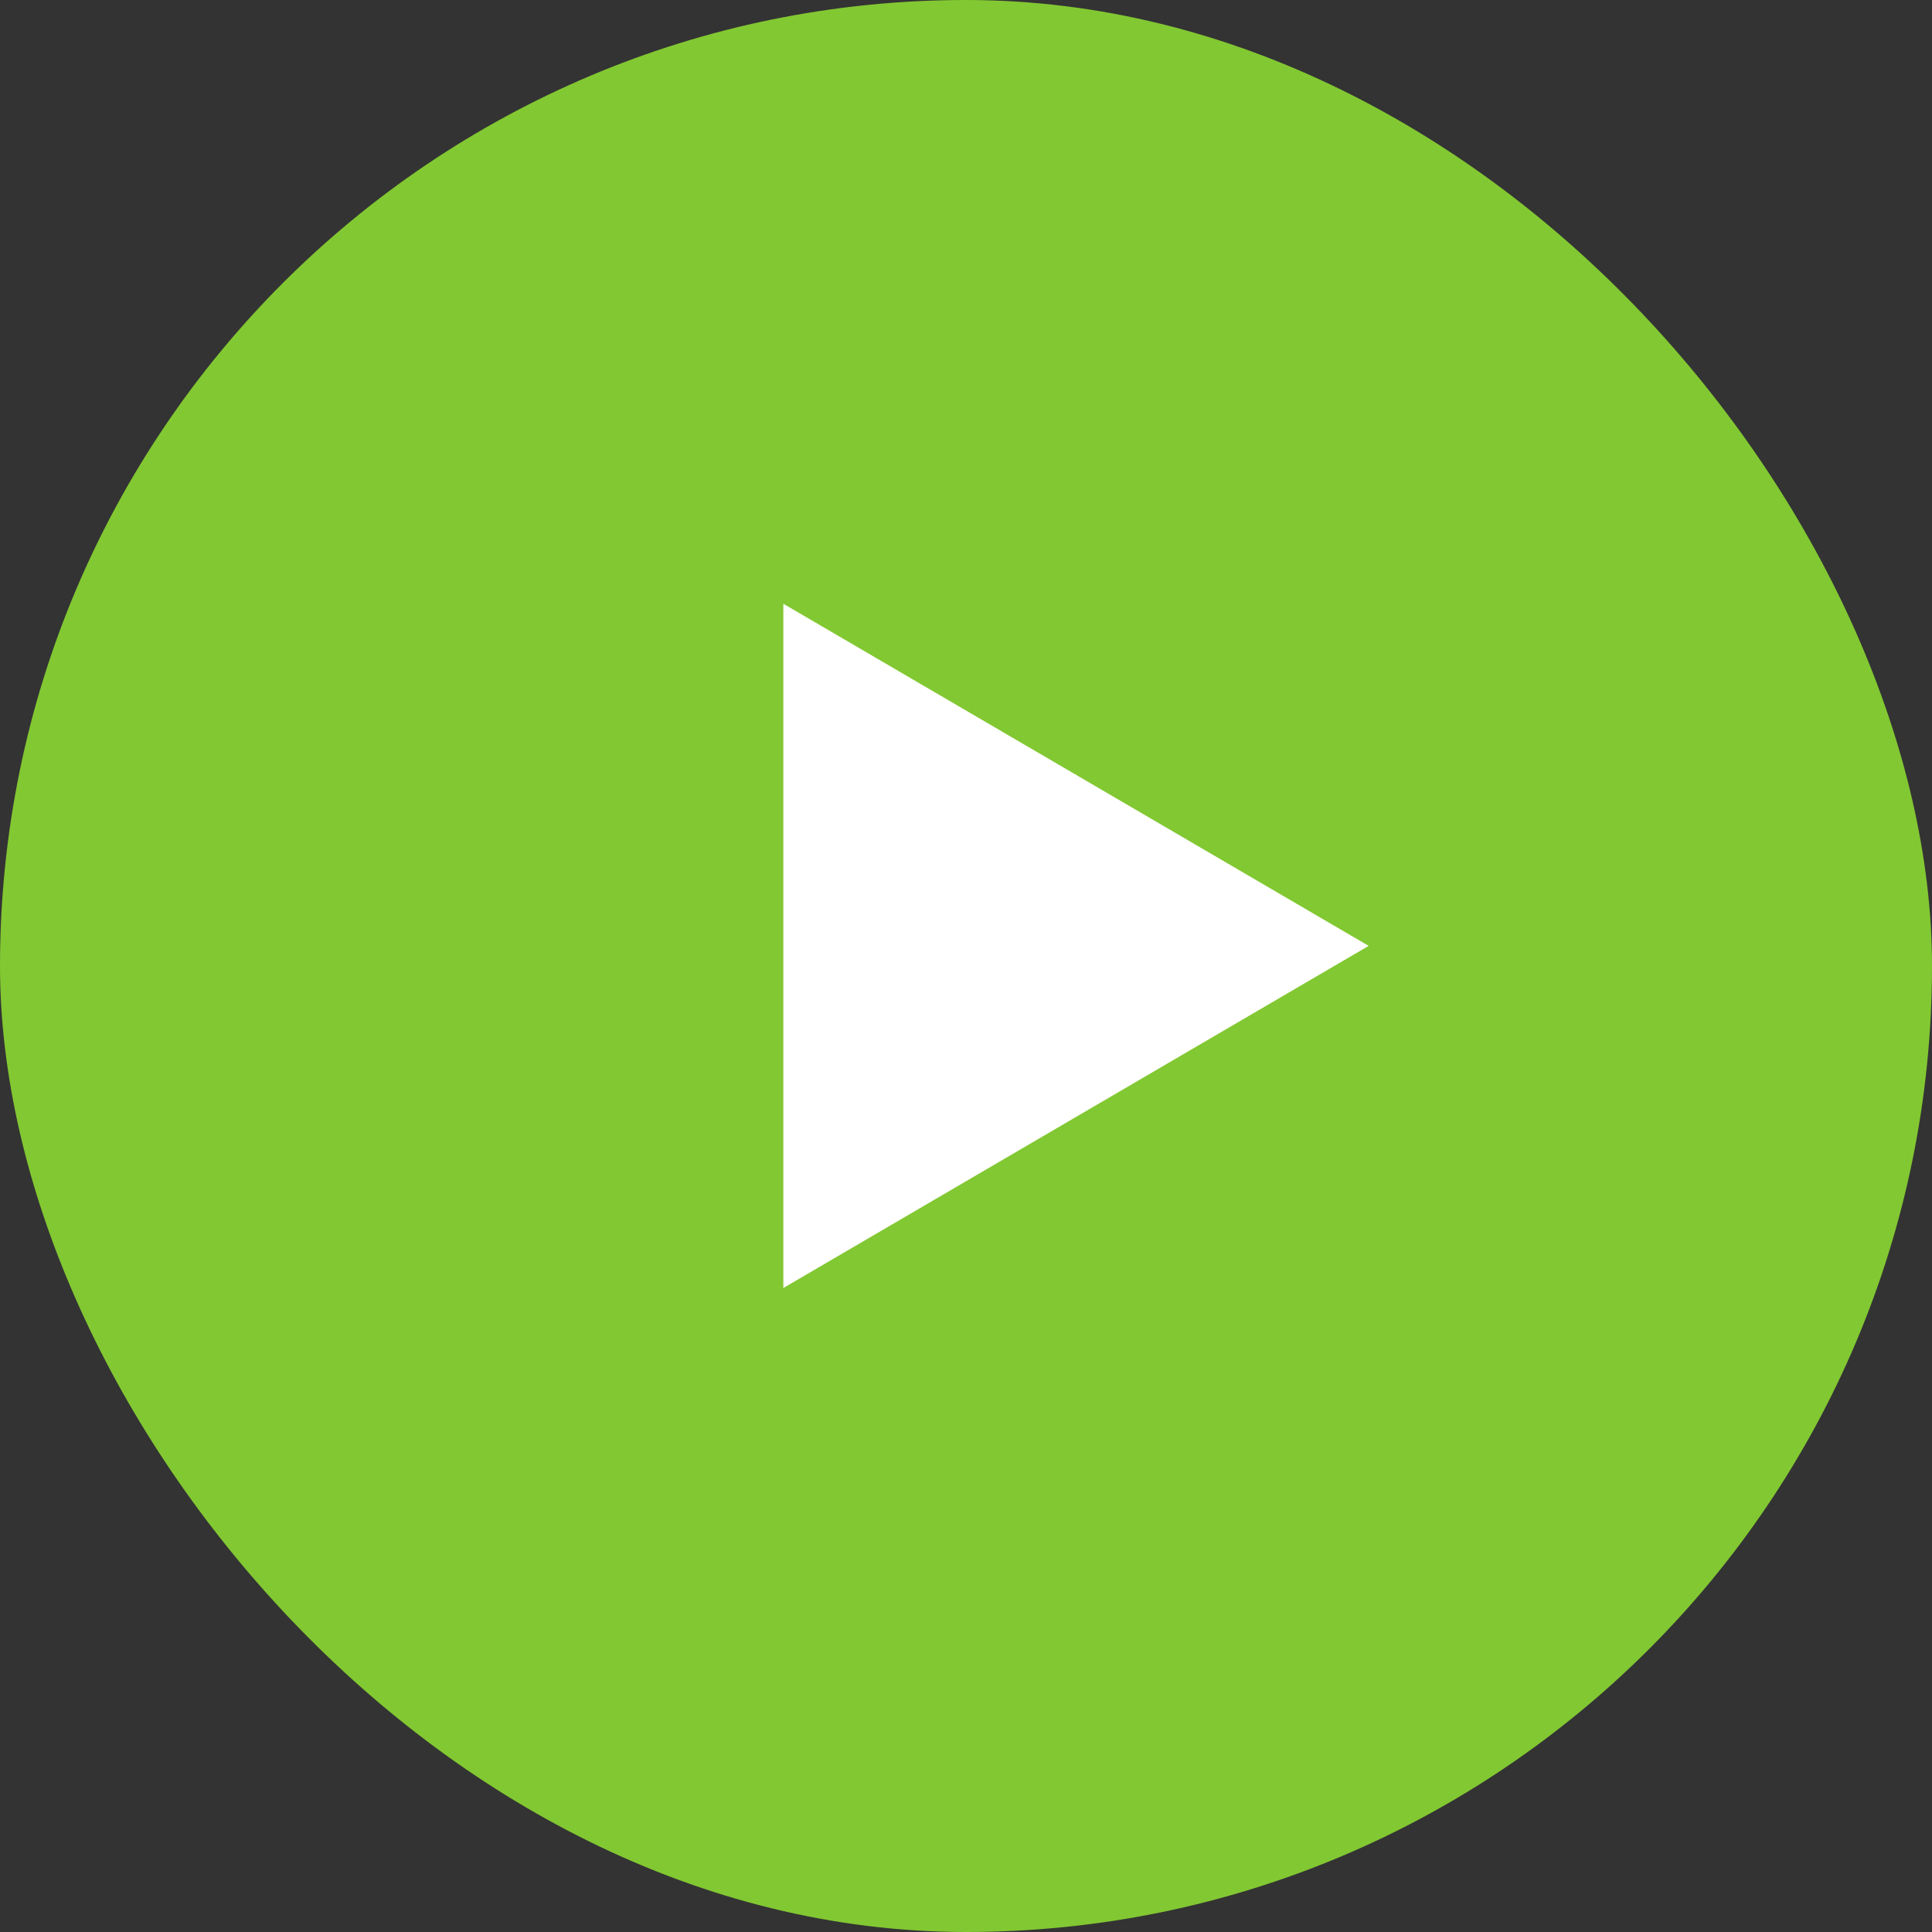 <svg width="64" height="64" viewBox="0 0 64 64" fill="none" xmlns="http://www.w3.org/2000/svg">
<rect x="0" y="0" width="64" height="64" fill="#333333" stroke="none"/>
<rect width="64" height="64" rx="32" fill="#82C832"/>
<path d="M25.949 20V42.667L45.339 31.333L25.949 20Z" fill="white"/>
</svg>
